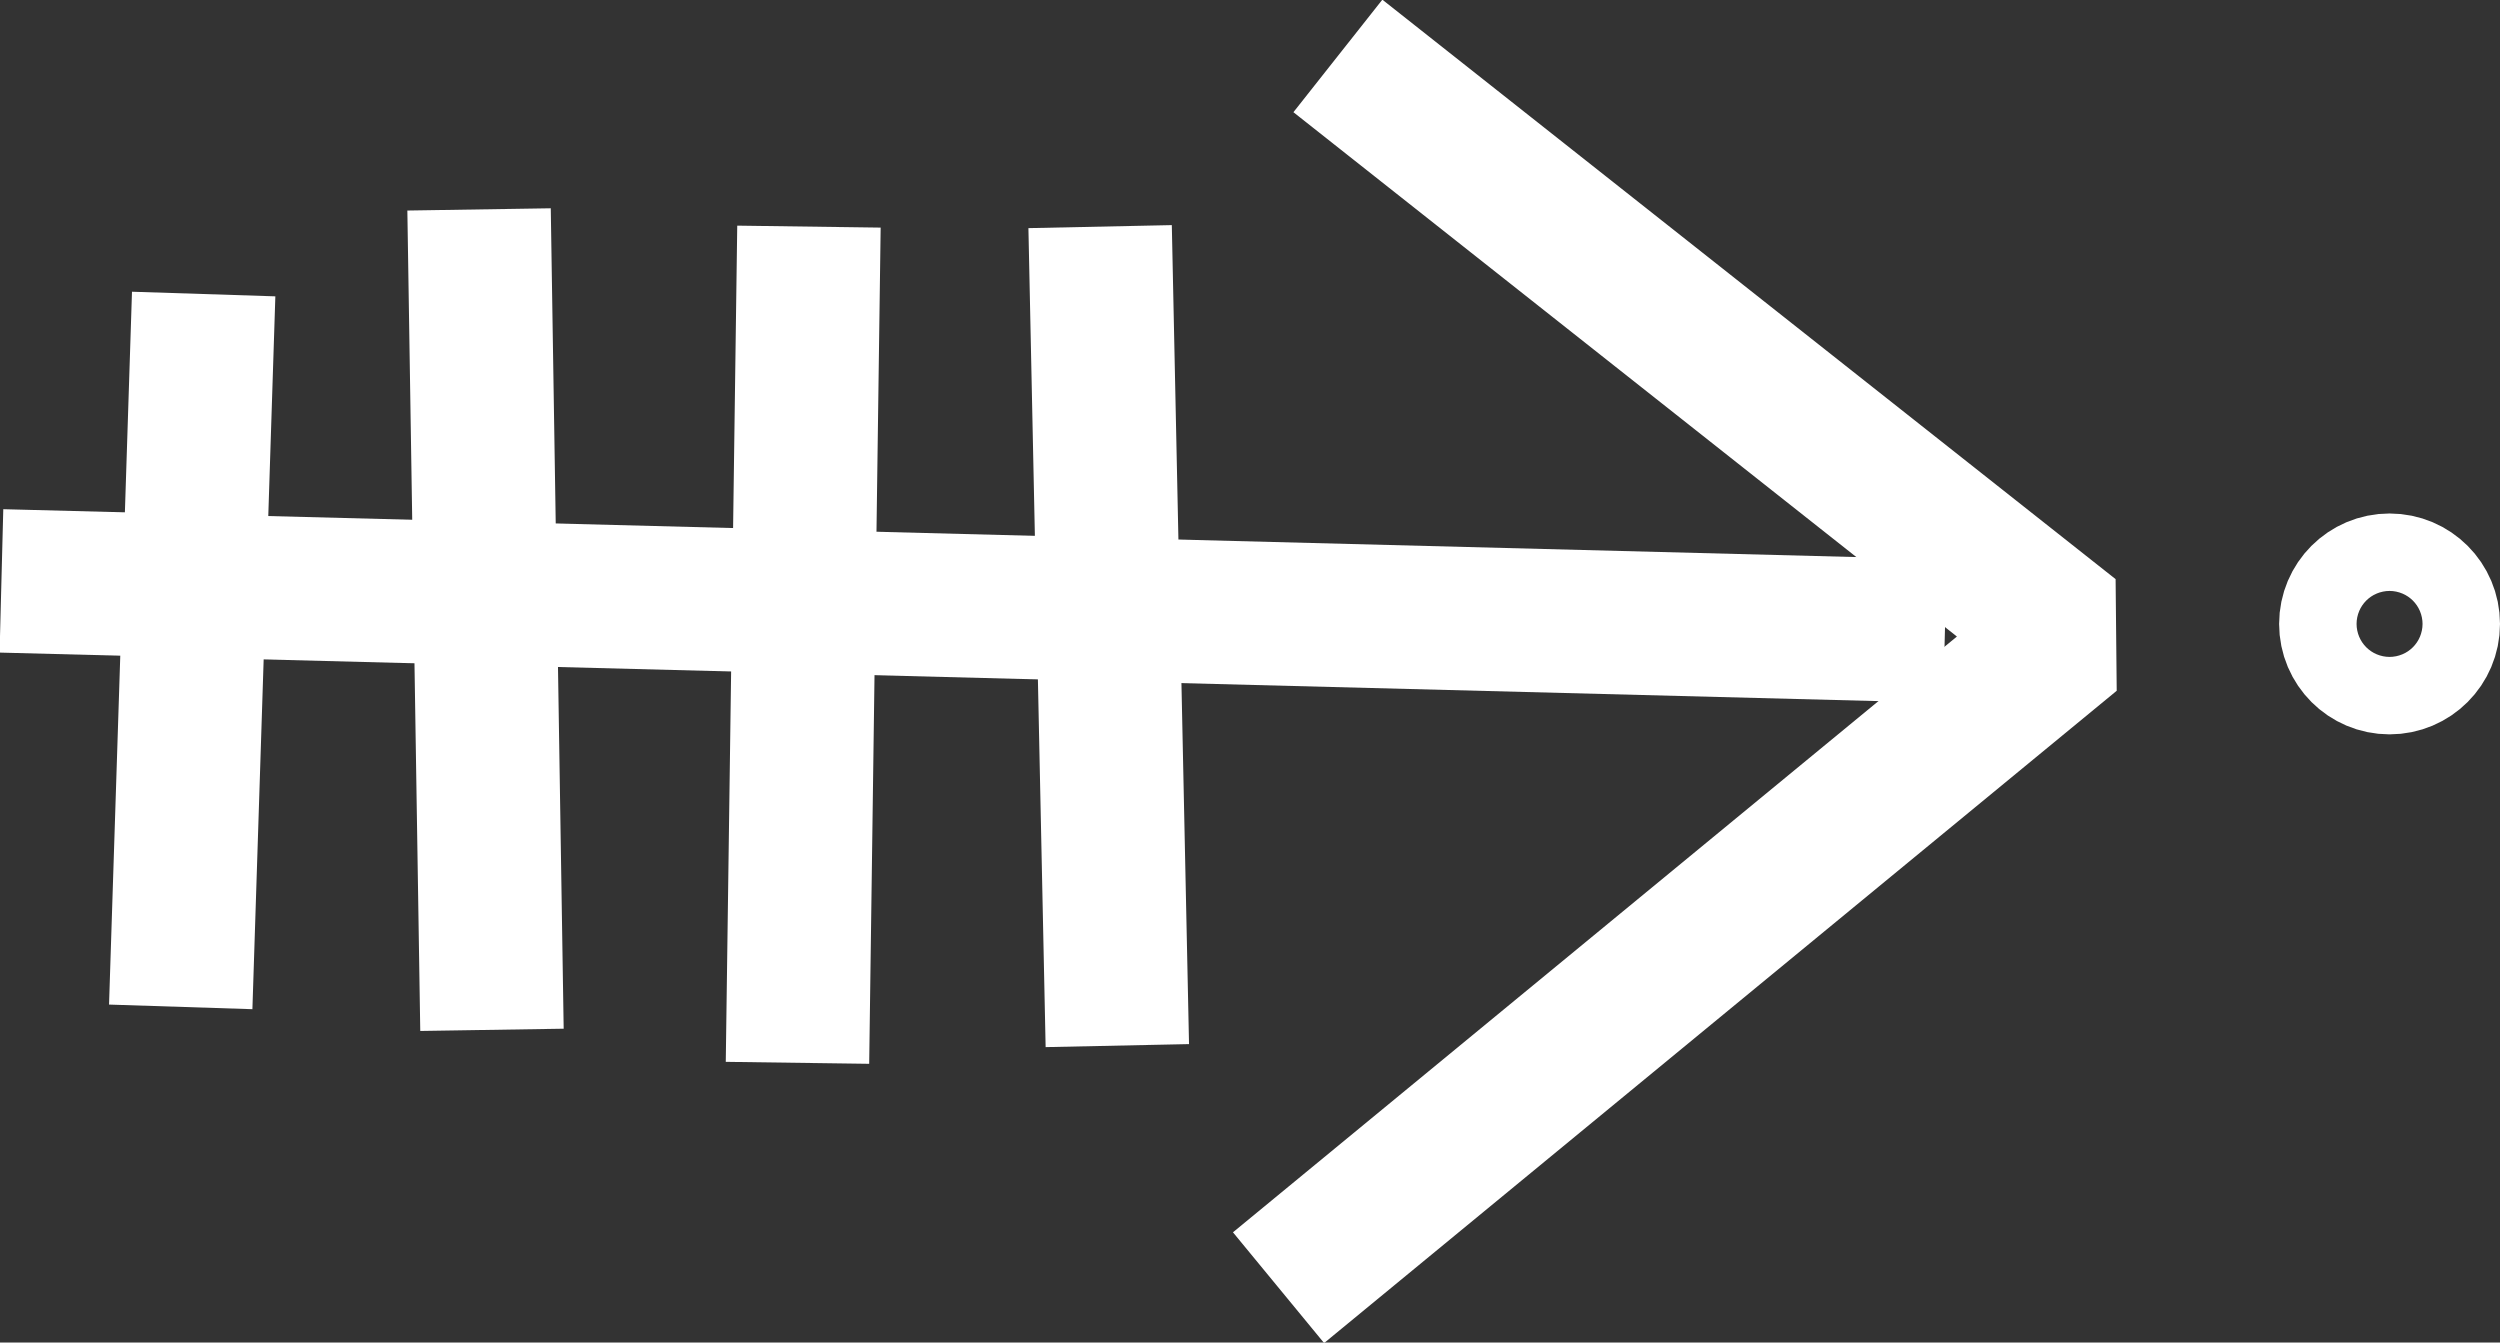 <svg xmlns="http://www.w3.org/2000/svg" viewBox="0 0 17.43 9.36"><rect x="0" y="0" width="17.43" height="9.36" fill="#333333" stroke="none"/><defs><style>.cls-1,.cls-2{fill:none;stroke:#fff;}.cls-1{stroke-miterlimit:10;}.cls-2{stroke-linecap:square;stroke-linejoin:bevel;}</style></defs><title>Asset 1</title><g id="Layer_2" data-name="Layer 2"><g id="Layer_1-2" data-name="Layer 1"><line class="cls-1" x1="7.67" y1="1.58" x2="7.79" y2="7.29"/><line class="cls-1" x1="5.64" y1="1.58" x2="5.56" y2="7.41"/><line class="cls-1" x1="3.34" y1="1.46" x2="3.43" y2="7.18"/><line class="cls-1" x1="1.42" y1="2.05" x2="1.26" y2="7.02"/><line class="cls-1" x1="13.56" y1="4.4" x2="0.01" y2="4.05"/><path class="cls-1" d="M9.36,2.55"/><path class="cls-1" d="M9.64,6.22"/><polyline class="cls-2" points="9.72 0.7 14.44 4.43 9.3 8.66"/><circle class="cls-1" cx="16.66" cy="4.35" r="0.27"/></g></g></svg>